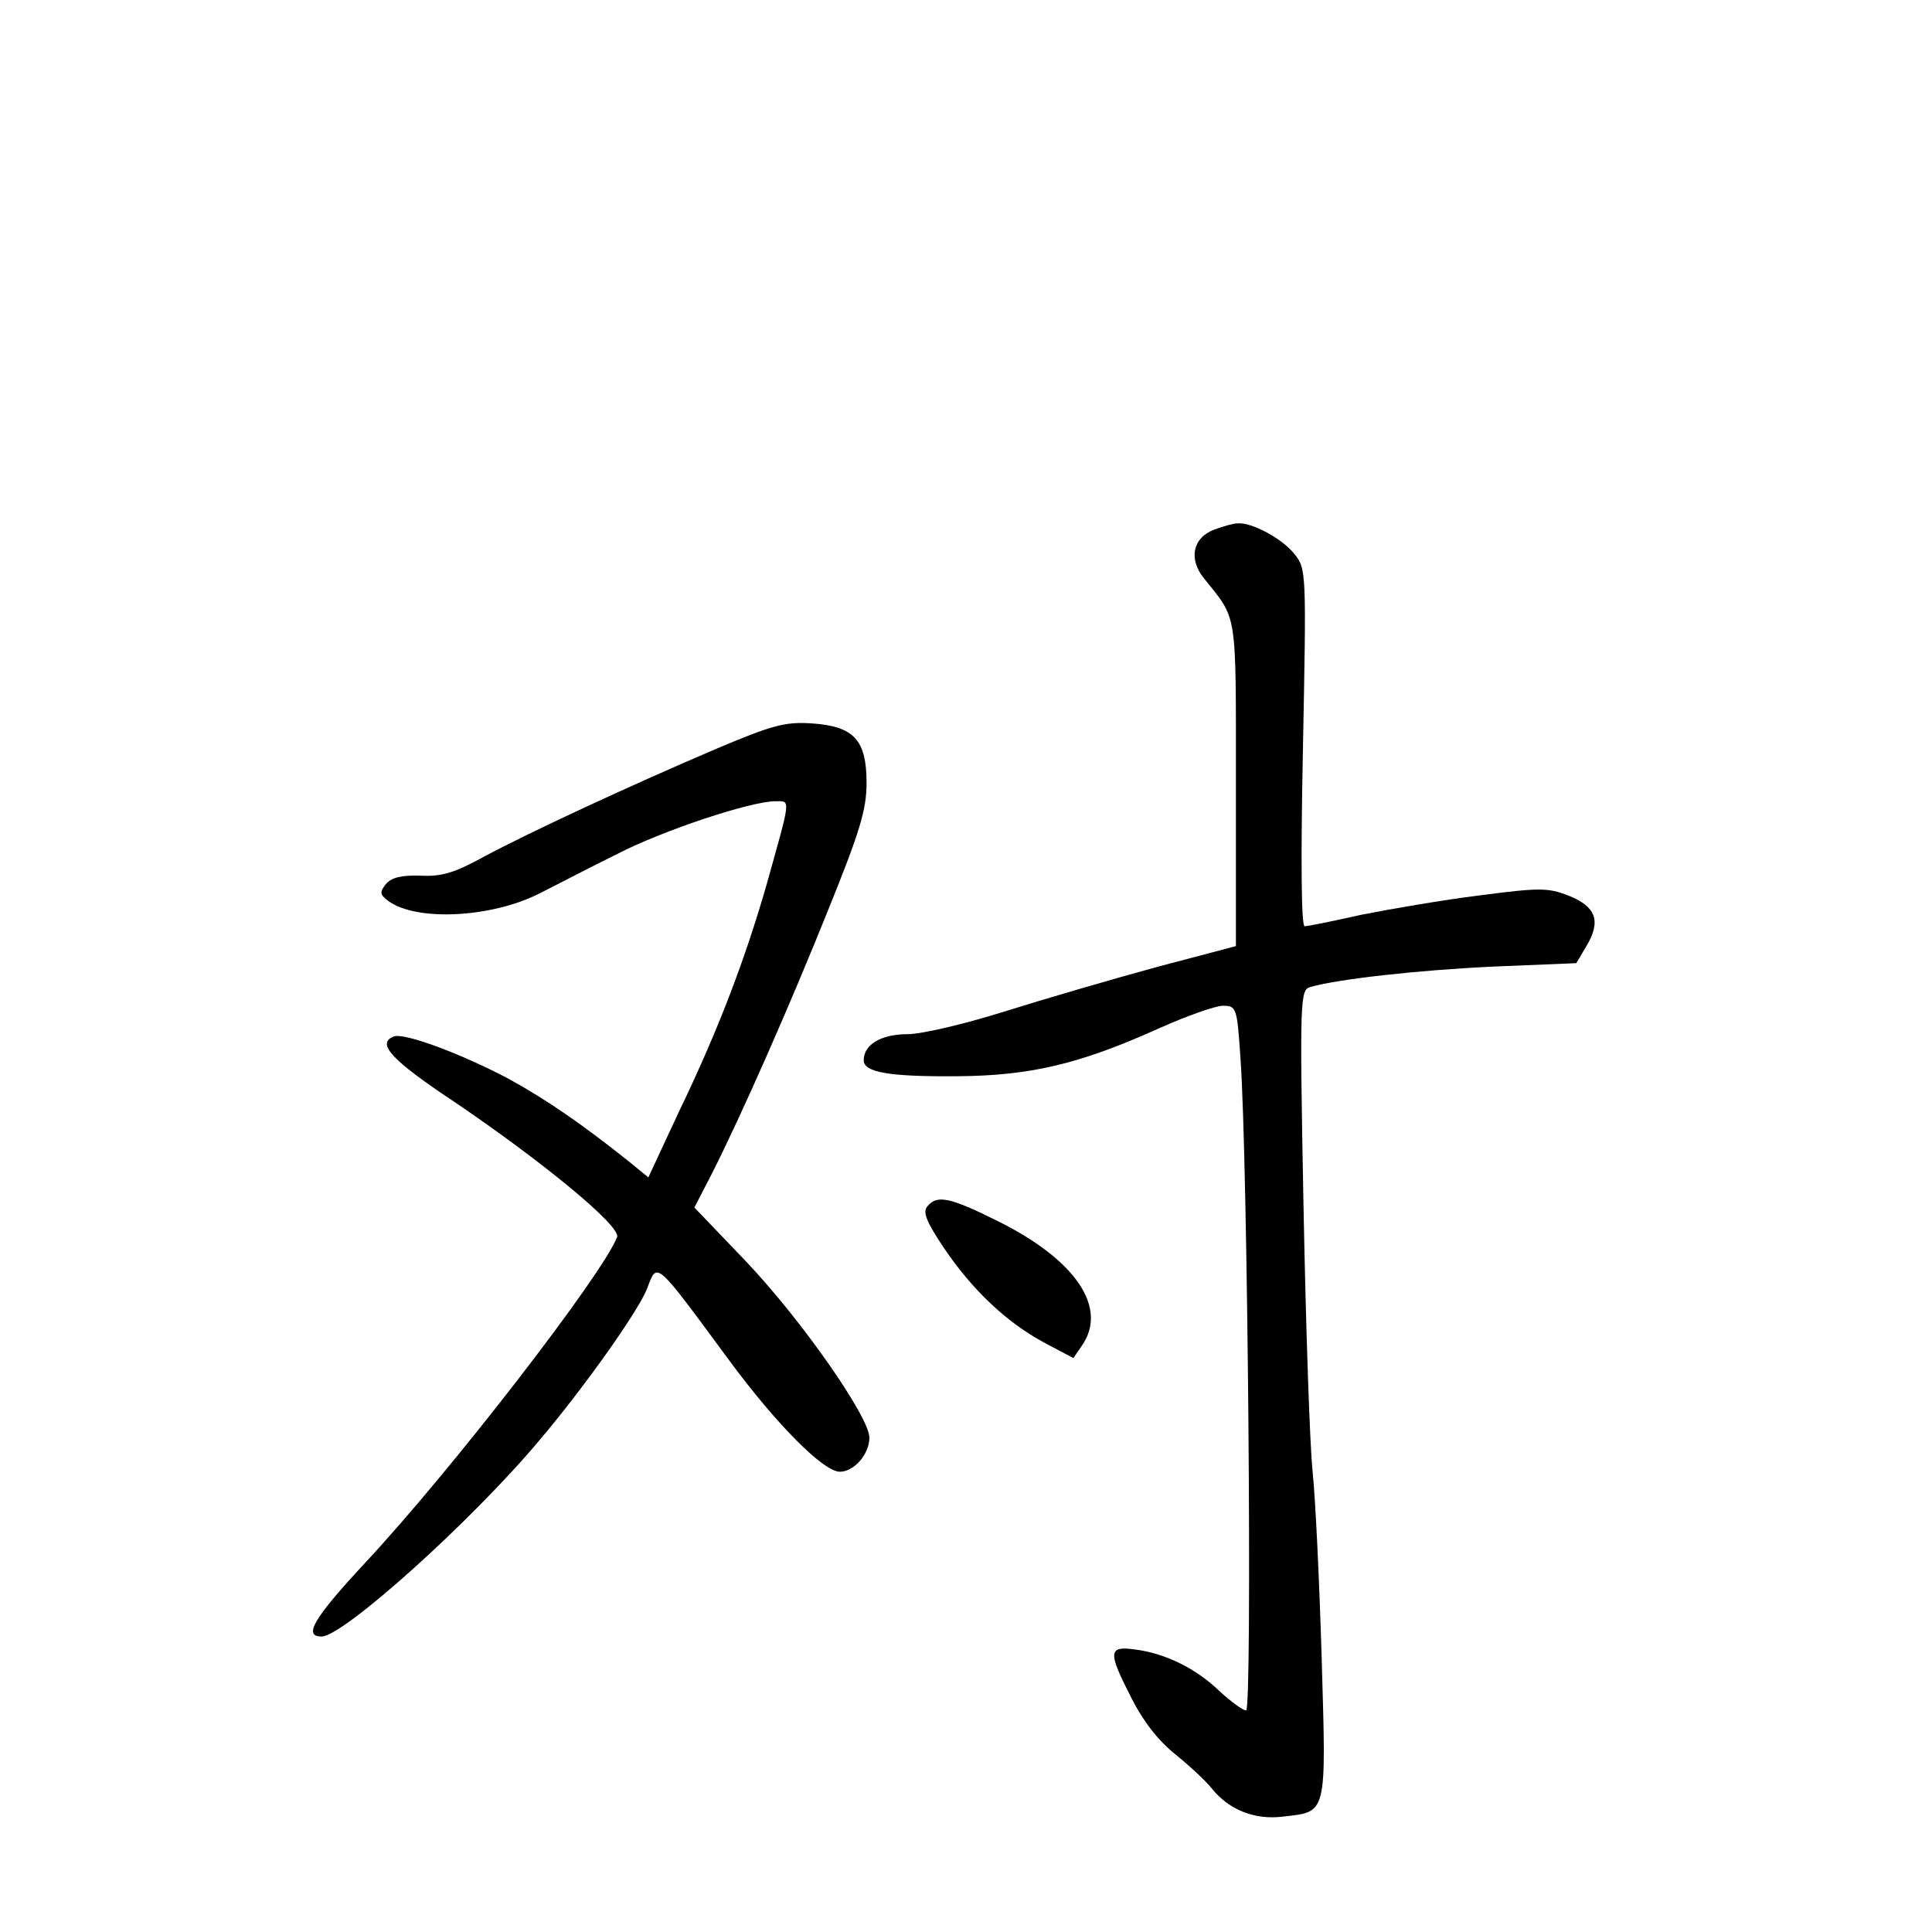 <?xml version="1.0" standalone="no"?>
<!DOCTYPE svg PUBLIC "-//W3C//DTD SVG 20010904//EN"
 "http://www.w3.org/TR/2001/REC-SVG-20010904/DTD/svg10.dtd">
<svg version="1.0" xmlns="http://www.w3.org/2000/svg"
 width="340pt" height="340pt" viewBox="0 0 340 340"
 preserveAspectRatio="xMidYMid meet">
<g transform="translate(0,340) scale(0.1,-0.1)"
fill="#000000" stroke="none">
<path d="M2137 2468 c-38 -14 -46 -52 -18 -86 59 -74 56 -52 56 -361 l0 -286
-140 -37 c-77 -21 -197 -56 -267 -78 -70 -22 -146 -40 -171 -40 -46 0 -77 -18
-77 -46 0 -21 44 -29 165 -28 128 1 214 21 354 84 49 22 100 40 113 40 24 0
25 -3 31 -92 13 -179 21 -1148 10 -1148 -6 0 -26 15 -46 33 -42 41 -96 67
-148 74 -49 7 -50 -3 -8 -85 20 -40 47 -75 77 -99 26 -21 55 -48 65 -61 30
-37 75 -55 124 -49 79 9 77 0 69 277 -4 135 -11 283 -16 330 -5 47 -12 257
-16 466 -7 369 -6 382 12 387 48 14 192 30 323 36 l145 6 19 32 c25 43 15 68
-33 87 -36 14 -51 14 -158 0 -64 -8 -157 -24 -207 -34 -49 -11 -93 -20 -99
-20 -6 0 -7 116 -3 314 6 310 6 315 -15 341 -21 27 -75 56 -100 54 -7 0 -25
-5 -41 -11z"/>
<path d="M1260 2082 c-150 -64 -329 -147 -409 -190 -51 -28 -74 -35 -111 -33
-33 1 -51 -3 -61 -15 -11 -14 -11 -18 5 -30 50 -36 182 -29 266 14 30 15 91
47 136 69 79 41 235 93 279 93 27 0 27 7 -16 -147 -38 -132 -85 -256 -154
-399 l-54 -116 -33 27 c-84 67 -145 109 -212 146 -83 44 -184 82 -203 75 -31
-12 -5 -41 105 -114 158 -107 295 -220 288 -239 -26 -67 -295 -415 -445 -575
-89 -96 -108 -128 -75 -128 38 0 264 203 383 345 79 93 176 230 190 268 18 47
13 51 145 -128 82 -111 165 -195 194 -195 25 0 52 31 52 60 0 36 -119 207
-218 311 l-90 94 31 60 c52 103 136 293 205 465 55 136 67 175 67 222 0 76
-22 100 -97 105 -46 3 -69 -3 -168 -45z"/>
<path d="M1632 1277 c-9 -10 -1 -28 29 -73 50 -74 110 -131 177 -167 l51 -27
15 22 c46 66 -10 150 -146 218 -86 43 -109 48 -126 27z"/>
</g>
</svg>
